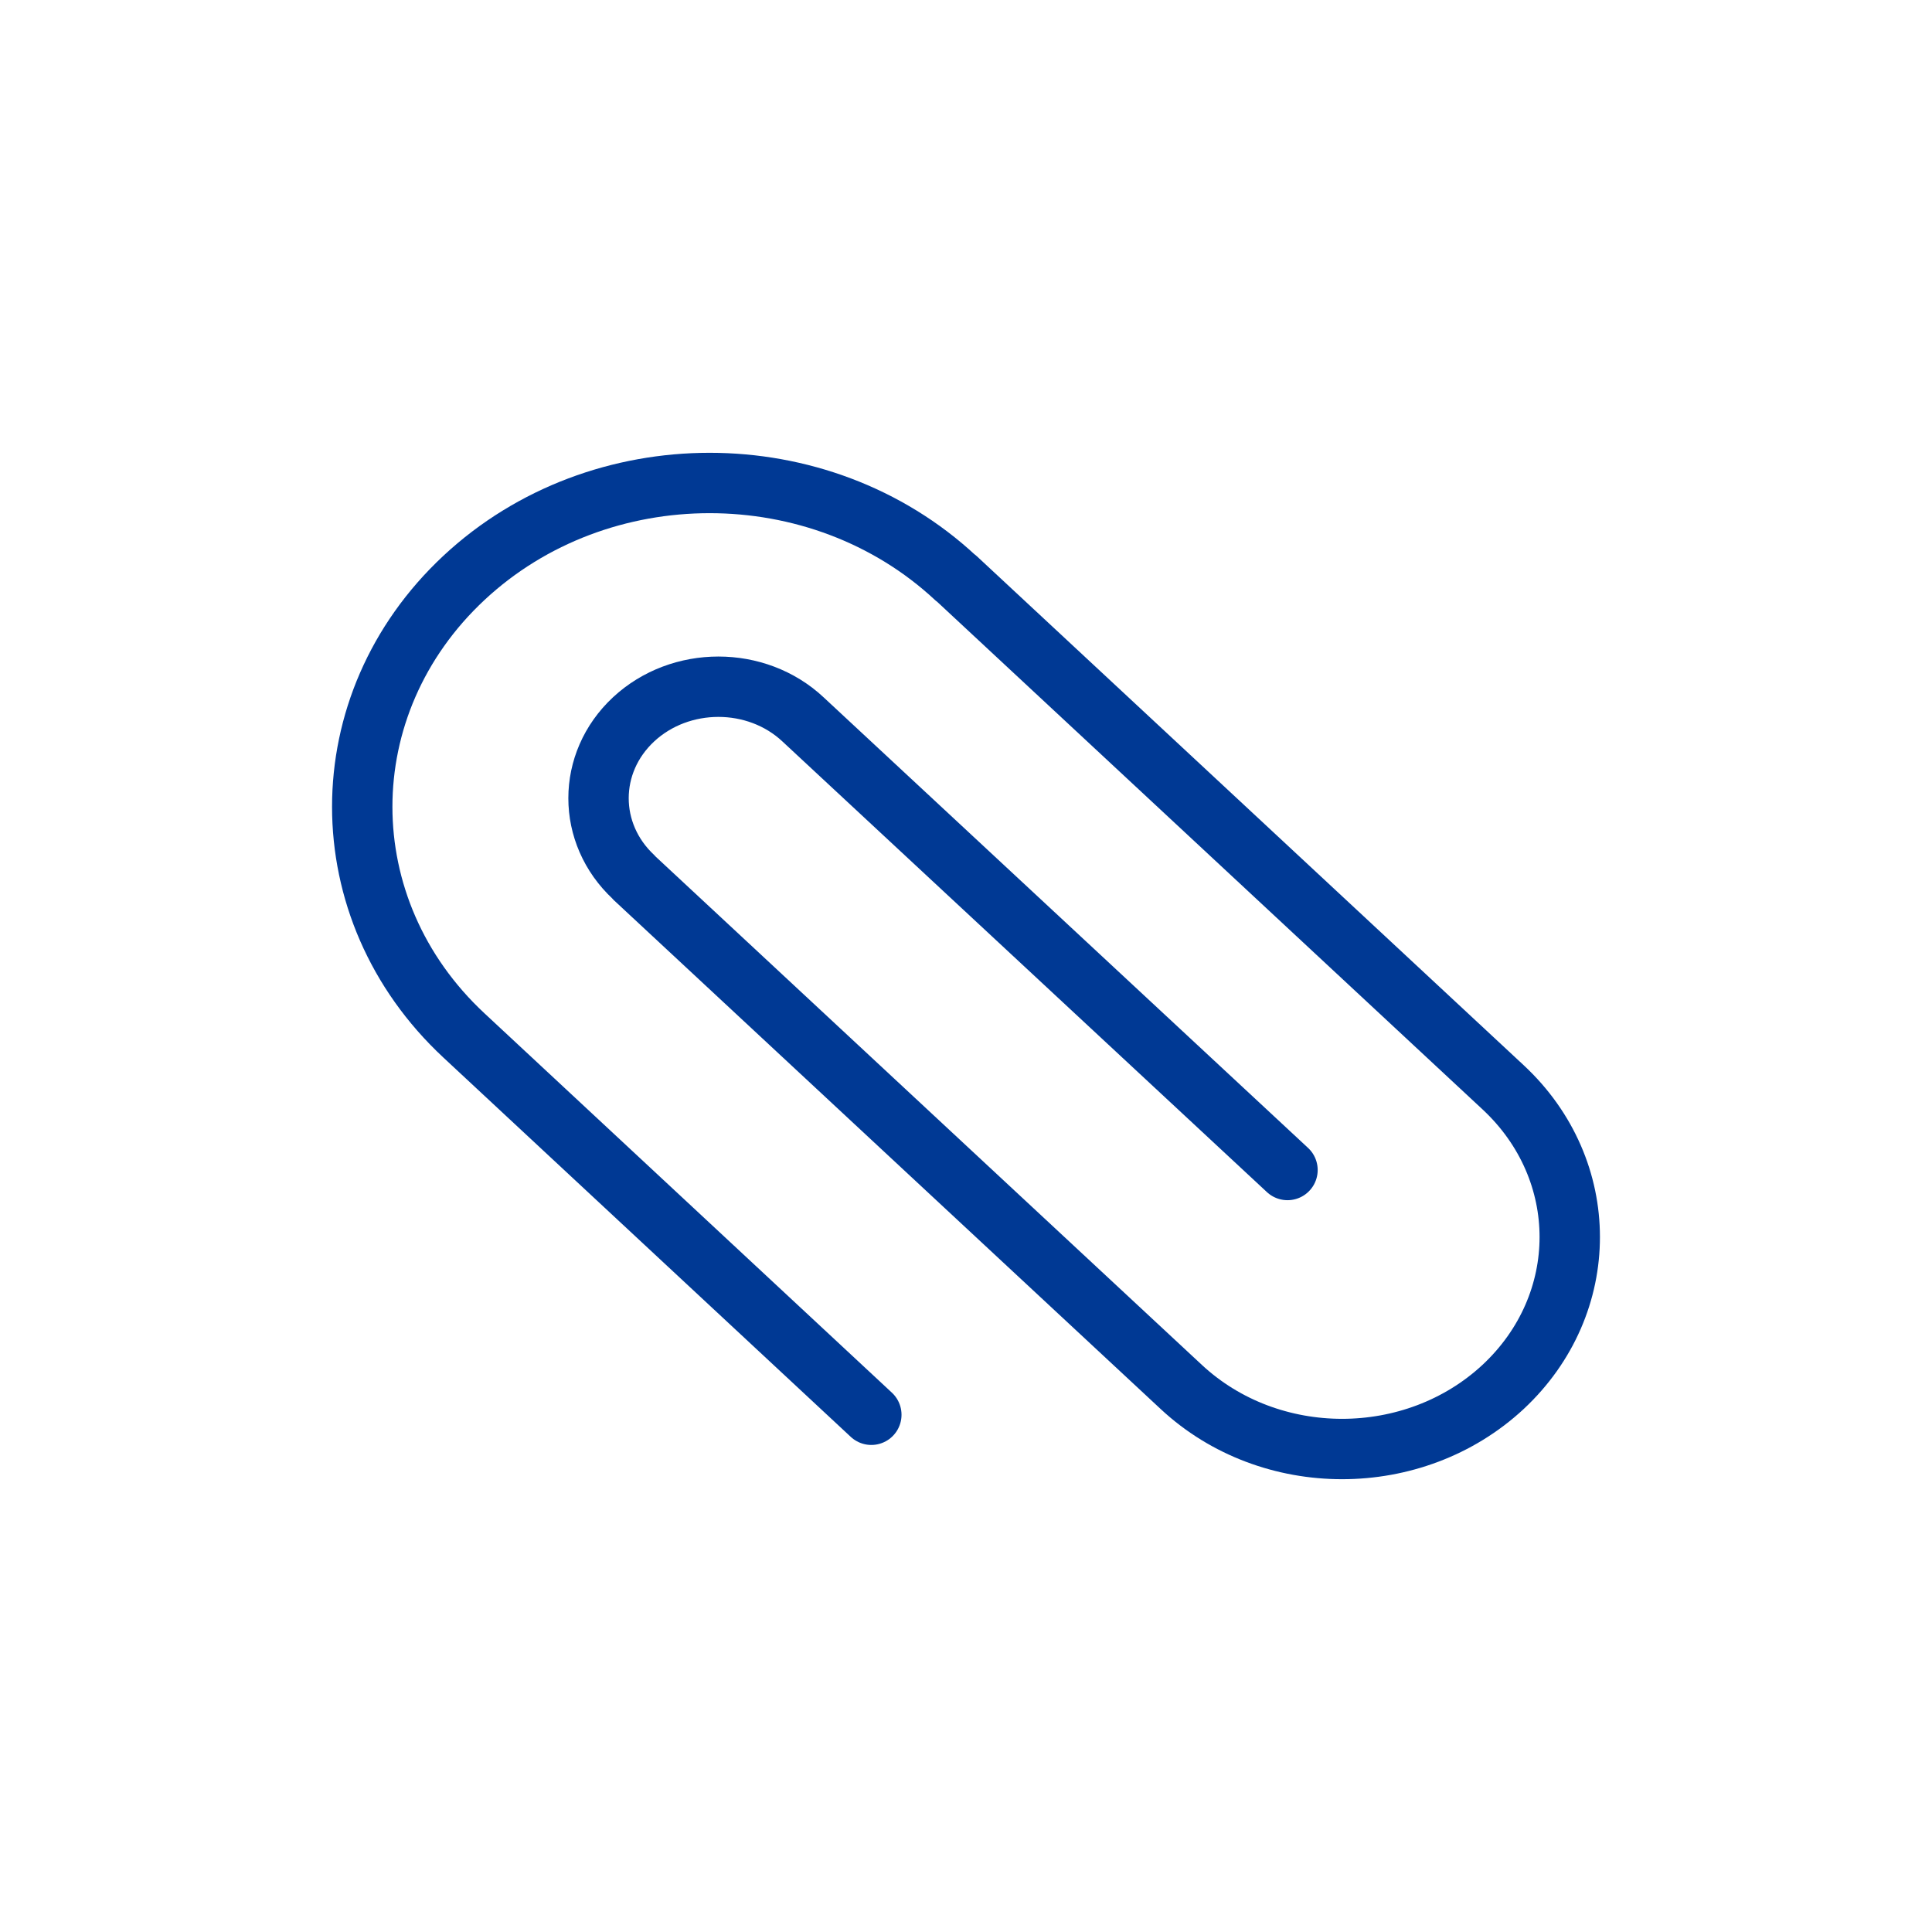 <svg width="32" height="32" viewBox="0 0 32 32" fill="none" xmlns="http://www.w3.org/2000/svg">
<path d="M14.432 23.433L7.685 17.151C5.438 15.06 5.438 11.667 7.685 9.571C9.931 7.476 13.575 7.476 15.826 9.571L15.839 9.579L24.896 18.009C26.368 19.379 26.368 21.598 24.896 22.972C23.42 24.343 21.037 24.343 19.565 22.972L10.507 14.543L10.494 14.527C9.72 13.806 9.72 12.636 10.494 11.915C11.269 11.194 12.53 11.194 13.3 11.915L21.325 19.379" stroke="#003994" stroke-linecap="round" stroke-linejoin="round"/>
</svg>
